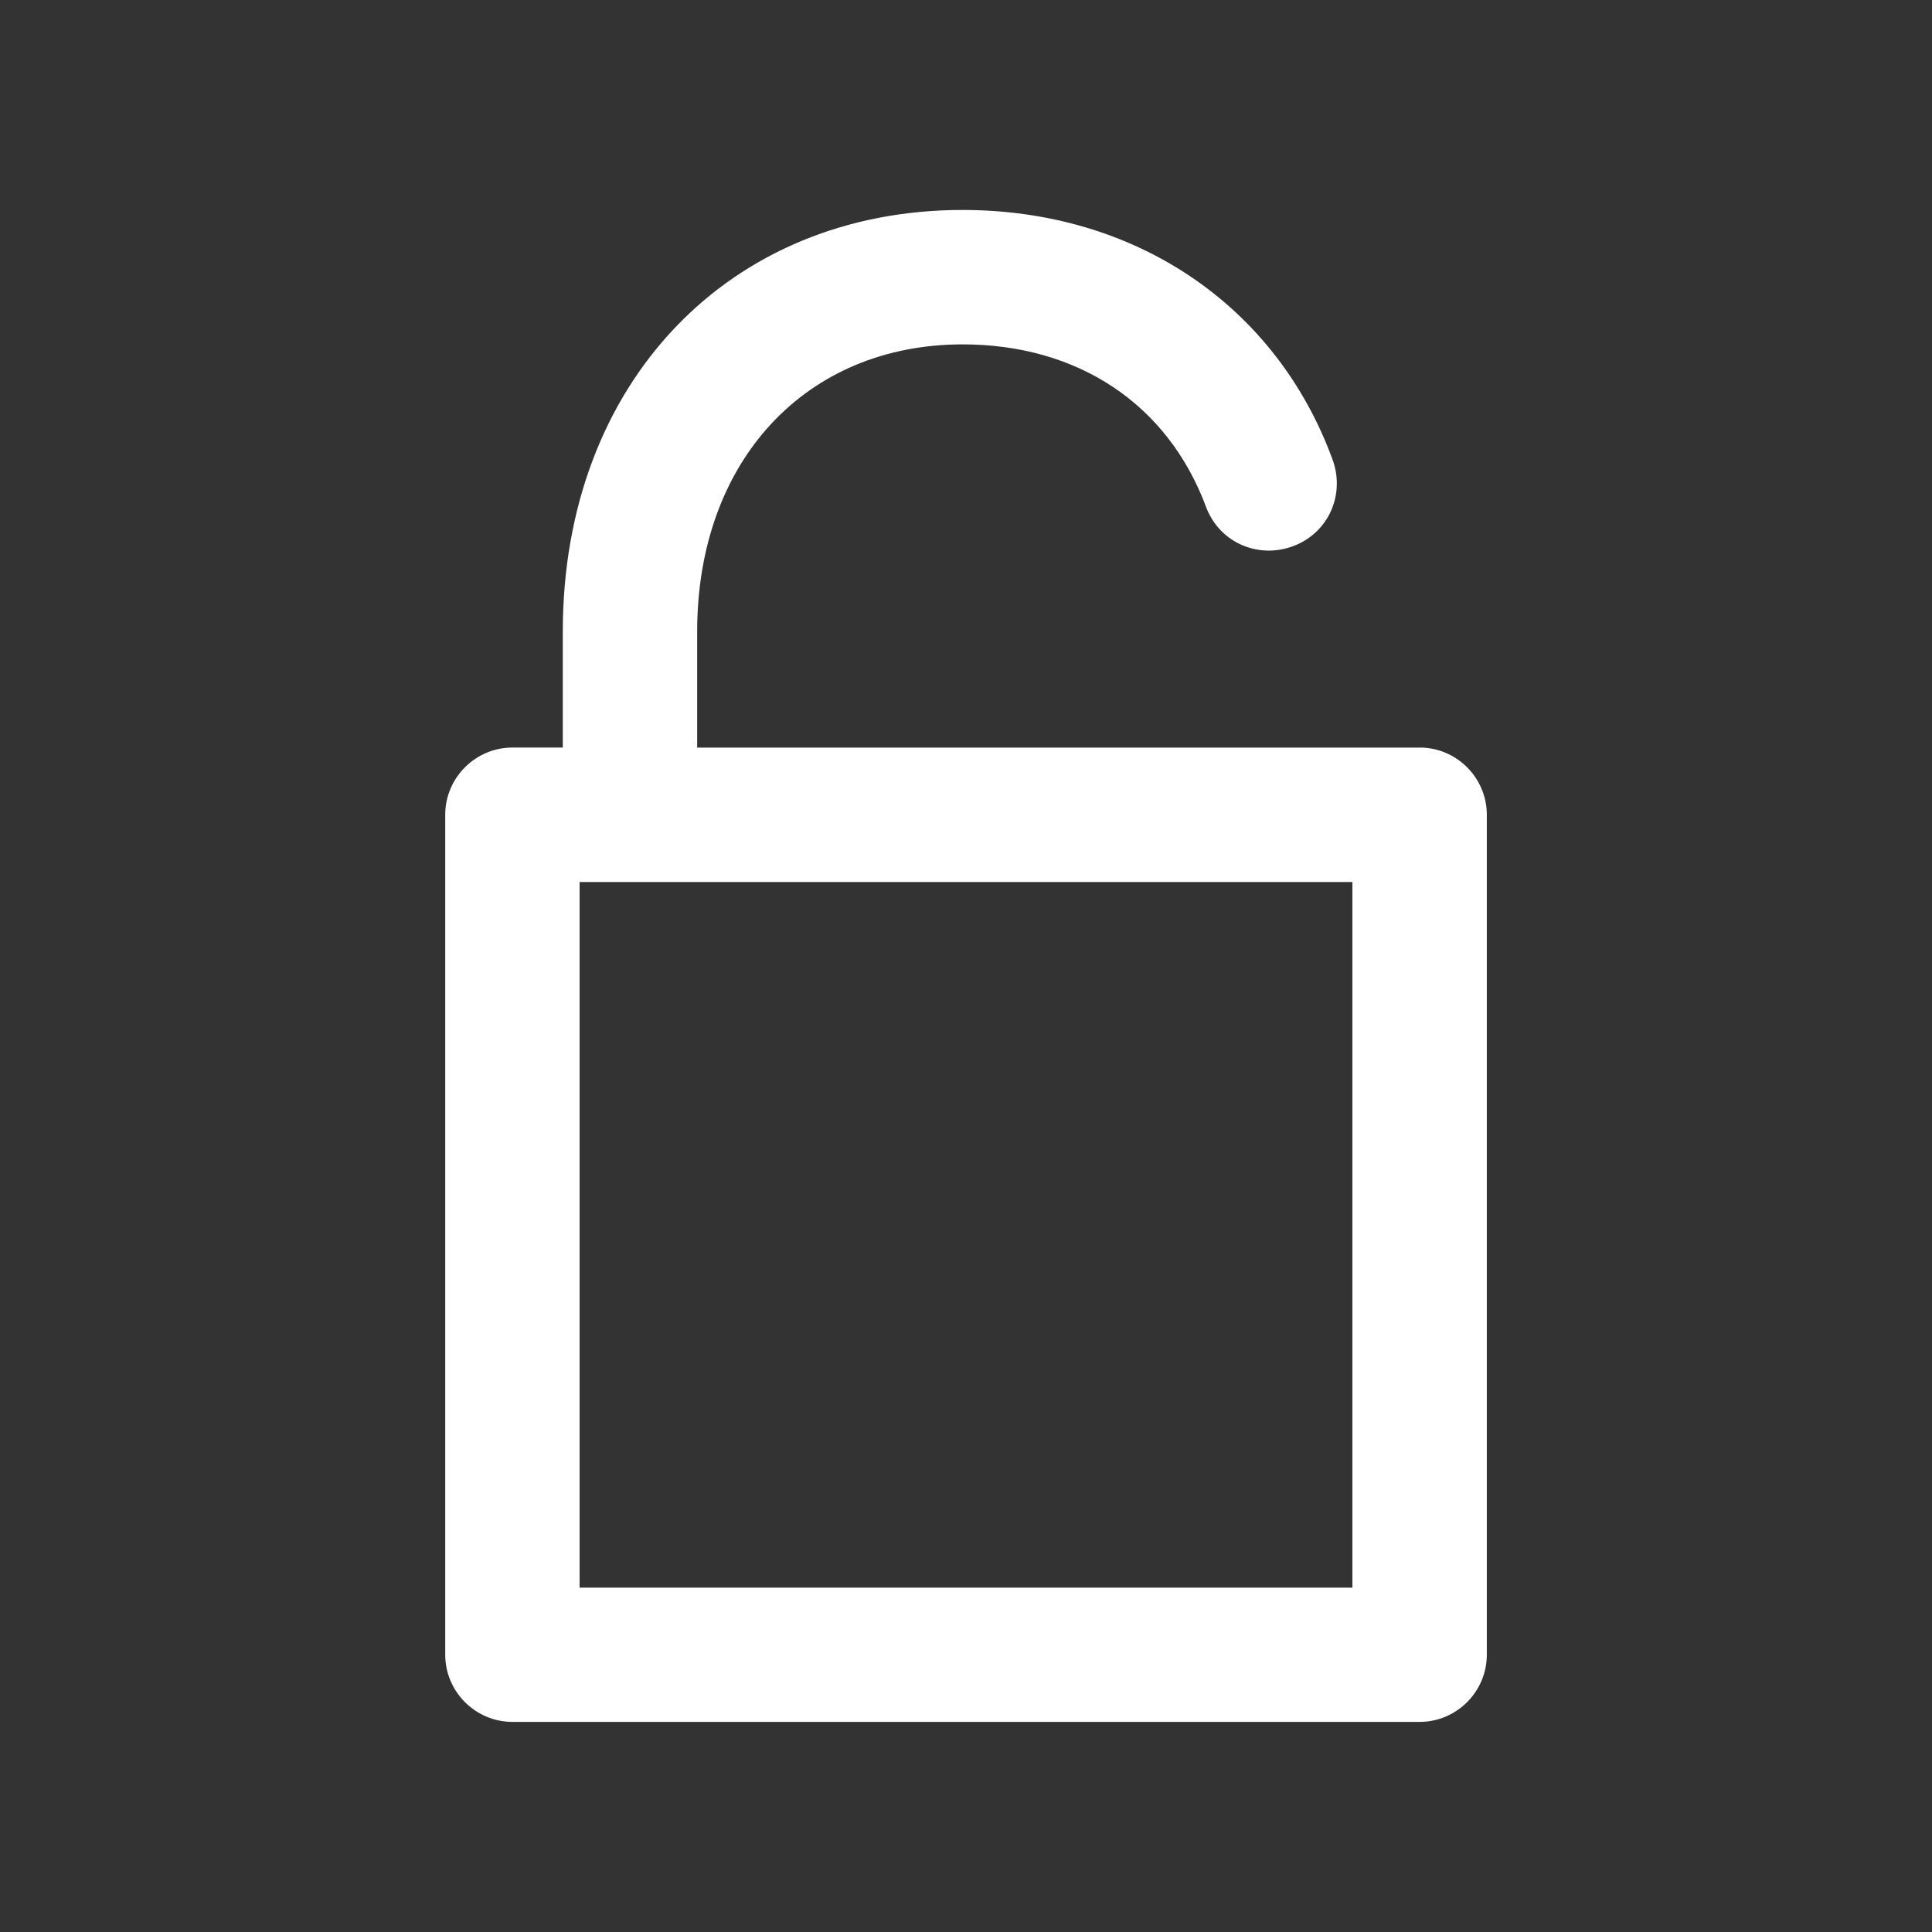 <!-- Generated by IcoMoon.io -->
<svg version="1.1" xmlns="http://www.w3.org/2000/svg" width="40" height="40" viewBox="0 0 40 40">
<rect x="0" y="0" width="40" height="40" fill="#333333" stroke="none"/>
<title>di-lock-open</title>
<path fill="#fff" d="M29.391 15.478h-14.957v-2.4c0-3.548 2.261-5.948 5.496-5.948 2.365 0 4.243 1.217 5.043 3.374 0.278 0.73 1.078 1.078 1.809 0.8s1.078-1.078 0.8-1.809c-1.183-3.2-4.104-5.148-7.652-5.148-4.835 0-8.278 3.583-8.278 8.73v2.4h-1.043c-0.765 0-1.391 0.626-1.391 1.391v17.391c0 0.765 0.626 1.391 1.391 1.391h18.783c0.765 0 1.391-0.626 1.391-1.391v-17.391c0-0.765-0.626-1.391-1.391-1.391zM28 32.87h-16v-14.609h16v14.609z"></path>
</svg>

